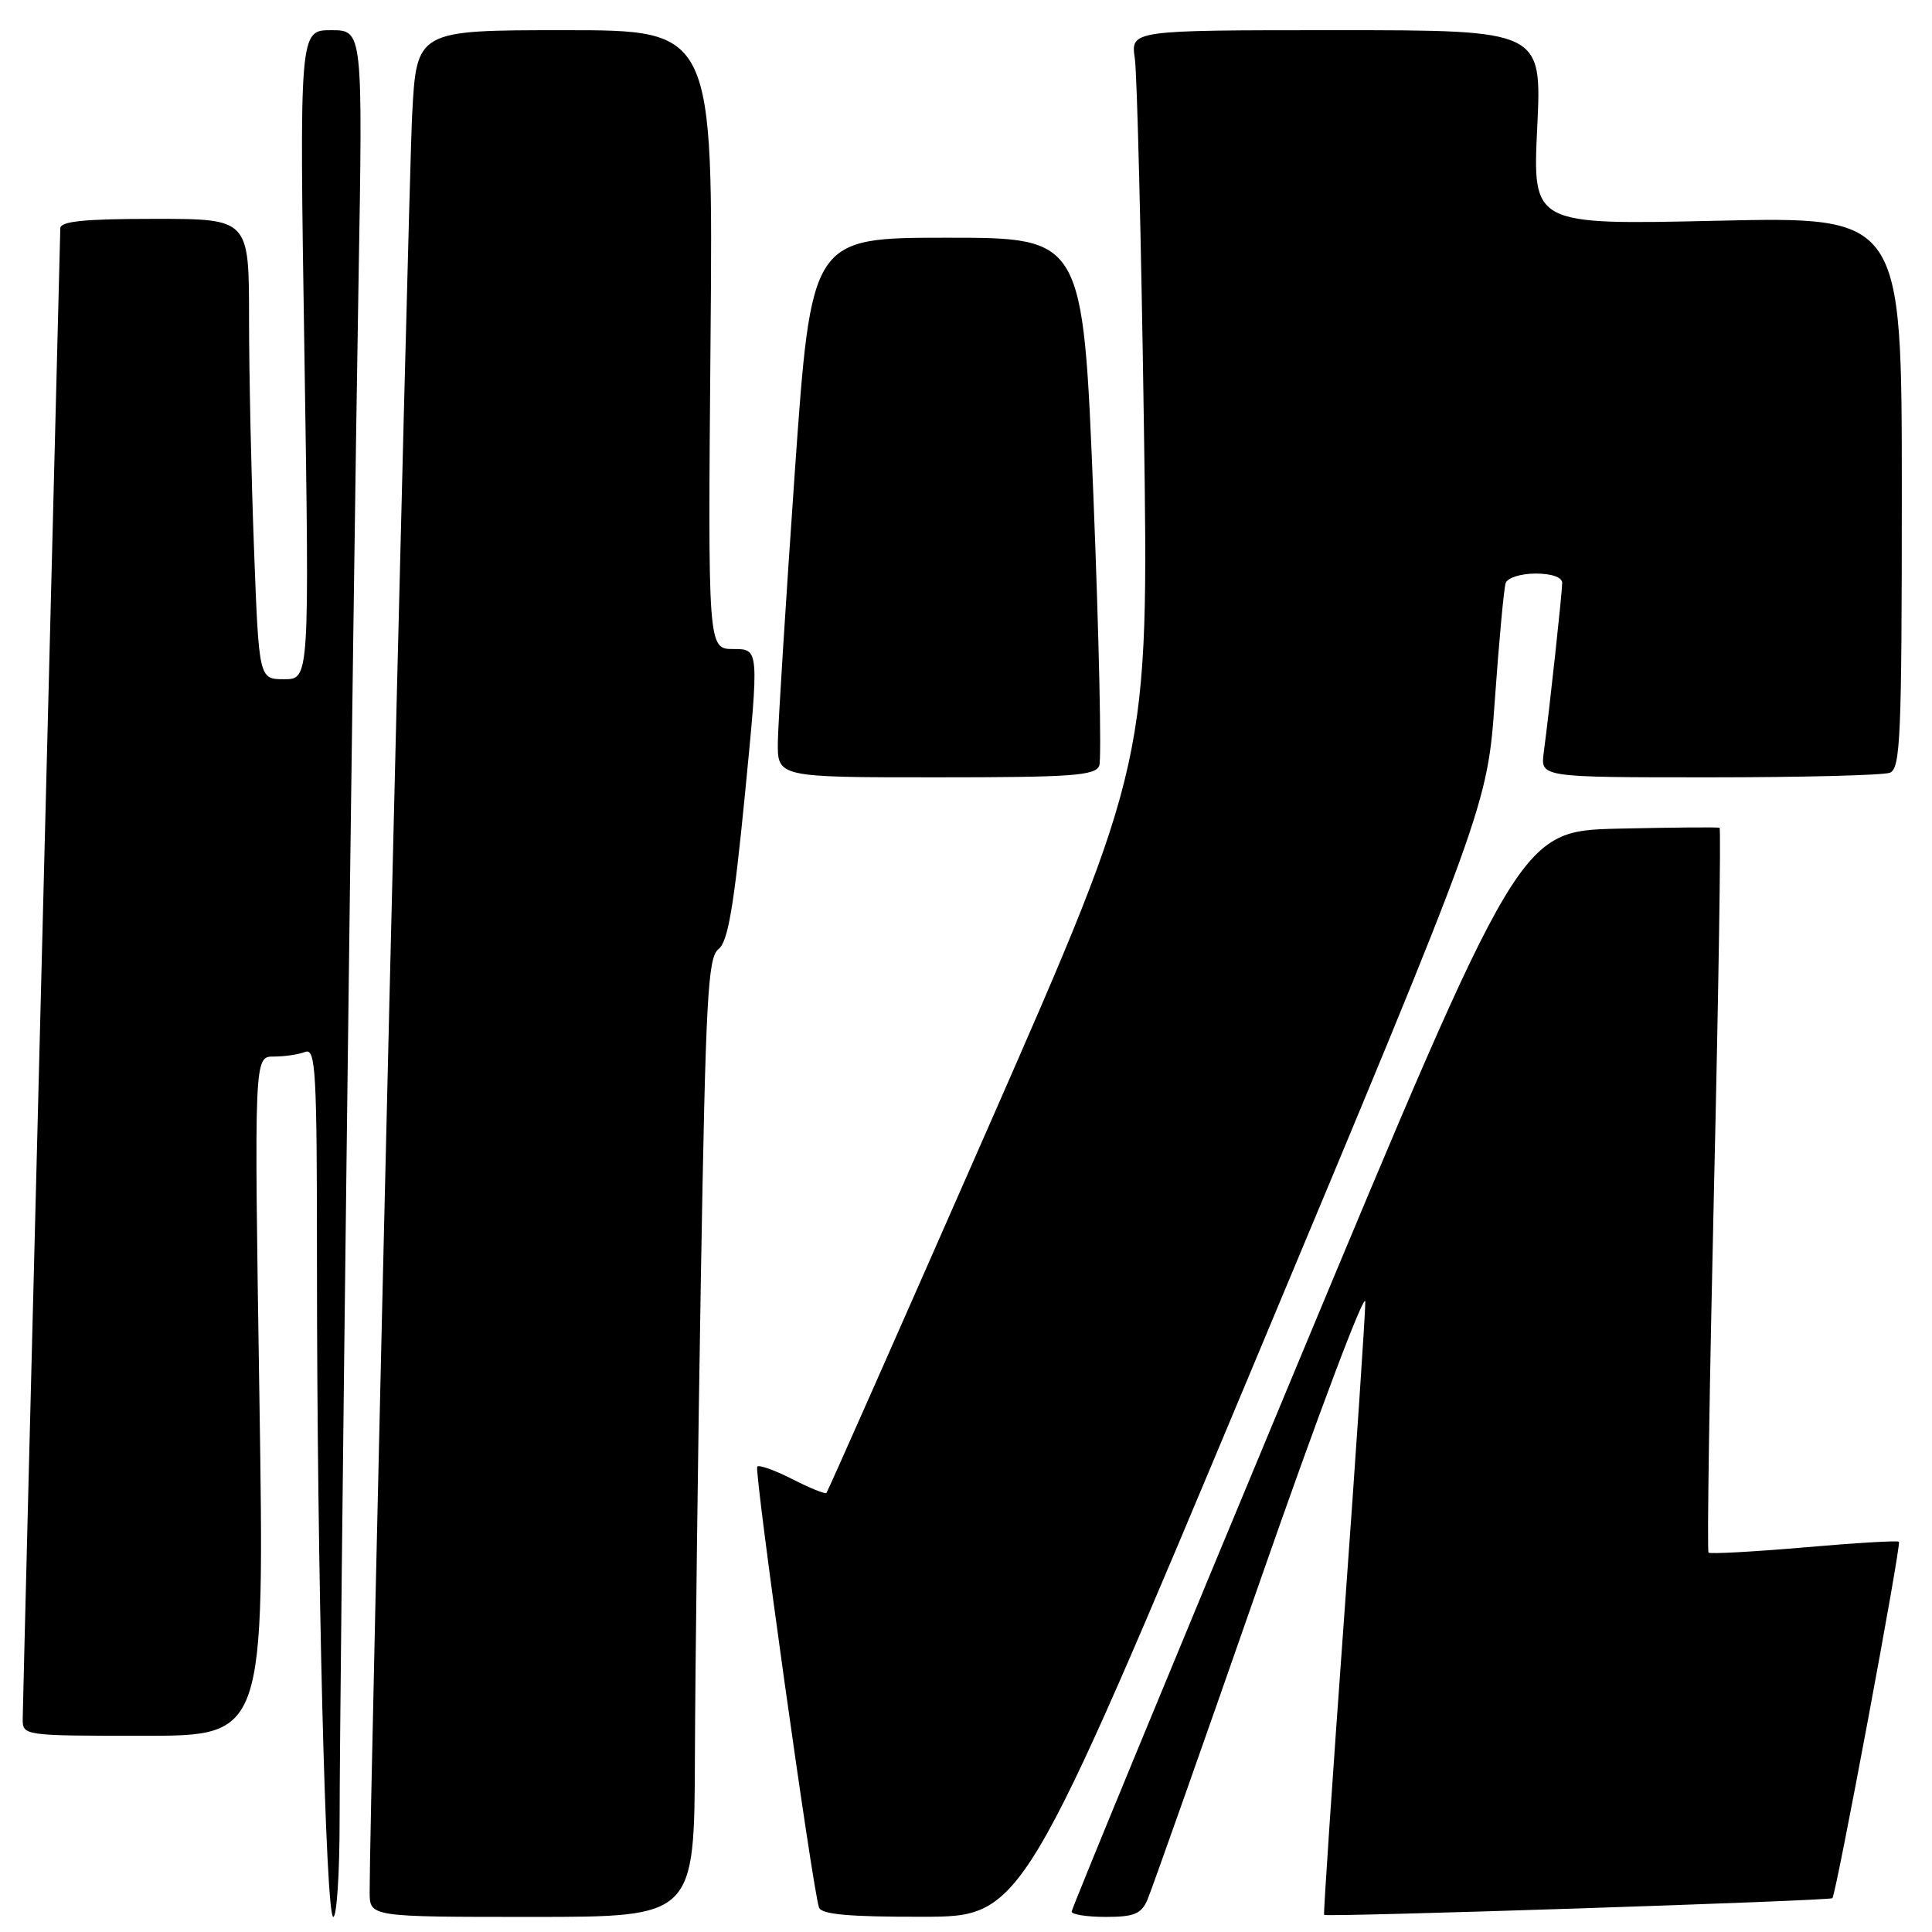 <?xml version="1.0" encoding="UTF-8" standalone="no"?>
<!DOCTYPE svg PUBLIC "-//W3C//DTD SVG 1.1//EN" "http://www.w3.org/Graphics/SVG/1.1/DTD/svg11.dtd" >
<svg xmlns="http://www.w3.org/2000/svg" xmlns:xlink="http://www.w3.org/1999/xlink" version="1.1" viewBox="0 0 256 256">
 <g >
 <path fill="currentColor"
d=" M 45.00 241.18 C 45.00 224.07 46.77 80.22 47.50 37.75 C 48.08 4.00 48.08 4.00 43.88 4.00 C 39.67 4.00 39.67 4.00 40.34 47.00 C 41.00 90.00 41.00 90.00 37.66 90.00 C 34.31 90.00 34.31 90.00 33.66 72.75 C 33.30 63.26 33.00 49.54 33.00 42.25 C 33.00 29.00 33.00 29.00 20.50 29.00 C 11.17 29.00 8.00 29.32 7.99 30.25 C 7.98 30.94 6.86 75.15 5.50 128.50 C 4.14 181.85 3.02 226.51 3.01 227.75 C 3.00 229.99 3.07 230.00 19.03 230.00 C 35.06 230.00 35.06 230.00 34.37 185.00 C 33.68 140.00 33.68 140.00 36.26 140.00 C 37.68 140.00 39.55 139.73 40.42 139.39 C 41.84 138.85 42.00 141.75 42.00 167.73 C 42.00 207.90 43.15 254.00 44.16 254.00 C 44.62 254.00 45.00 248.23 45.00 241.18 Z  M 92.08 232.75 C 92.12 221.06 92.48 192.49 92.87 169.26 C 93.51 132.11 93.79 126.87 95.21 125.76 C 96.46 124.78 97.24 120.19 98.71 105.25 C 100.59 86.00 100.59 86.00 97.19 86.00 C 93.80 86.00 93.80 86.00 94.15 45.00 C 94.50 4.00 94.50 4.00 74.85 4.00 C 55.20 4.00 55.20 4.00 54.61 15.25 C 54.11 24.84 48.93 241.44 48.98 250.75 C 49.00 254.00 49.00 254.00 70.50 254.00 C 92.00 254.00 92.00 254.00 92.08 232.75 Z  M 166.29 180.40 C 197.08 106.83 197.08 106.83 198.08 92.67 C 198.63 84.88 199.28 77.94 199.51 77.25 C 199.75 76.56 201.53 76.00 203.47 76.00 C 205.63 76.00 207.00 76.49 207.00 77.25 C 206.99 78.53 205.33 93.90 204.55 99.75 C 204.13 103.00 204.13 103.00 226.48 103.00 C 238.78 103.00 249.55 102.73 250.42 102.39 C 251.82 101.85 252.00 97.64 252.00 65.24 C 252.00 28.70 252.00 28.70 227.54 29.25 C 203.07 29.80 203.07 29.80 203.69 16.90 C 204.31 4.00 204.31 4.00 177.07 4.00 C 149.82 4.00 149.82 4.00 150.37 7.75 C 150.67 9.81 151.21 31.61 151.57 56.19 C 152.23 100.87 152.23 100.87 131.03 149.19 C 119.36 175.76 109.68 197.64 109.51 197.82 C 109.33 198.00 107.31 197.18 105.00 196.00 C 102.69 194.82 100.60 194.07 100.34 194.33 C 99.89 194.78 107.64 250.13 108.52 252.75 C 108.83 253.67 112.47 254.00 122.22 253.98 C 135.50 253.97 135.50 253.97 166.29 180.40 Z  M 152.03 251.75 C 152.57 250.51 159.29 231.50 166.96 209.50 C 174.63 187.50 180.91 170.85 180.91 172.50 C 180.91 174.15 179.64 193.05 178.09 214.50 C 176.53 235.95 175.35 253.60 175.45 253.73 C 175.71 254.06 242.43 251.87 242.80 251.52 C 243.29 251.06 251.96 204.63 251.62 204.29 C 251.45 204.11 245.78 204.45 239.04 205.04 C 232.29 205.62 226.60 205.93 226.39 205.73 C 226.18 205.52 226.51 183.87 227.11 157.61 C 227.72 131.36 228.05 109.79 227.85 109.69 C 227.66 109.58 221.62 109.64 214.43 109.80 C 201.37 110.11 201.37 110.11 171.68 181.35 C 155.36 220.54 142.00 252.91 142.00 253.30 C 142.00 253.68 144.03 254.00 146.52 254.00 C 150.25 254.00 151.22 253.61 152.03 251.75 Z  M 145.66 101.45 C 145.98 100.60 145.63 84.51 144.88 65.70 C 143.50 31.50 143.50 31.50 125.50 31.50 C 107.50 31.50 107.50 31.50 105.32 62.50 C 104.13 79.55 103.12 95.64 103.07 98.25 C 103.00 103.00 103.00 103.00 124.03 103.00 C 142.09 103.00 145.15 102.78 145.66 101.45 Z "/>
</g>
</svg>